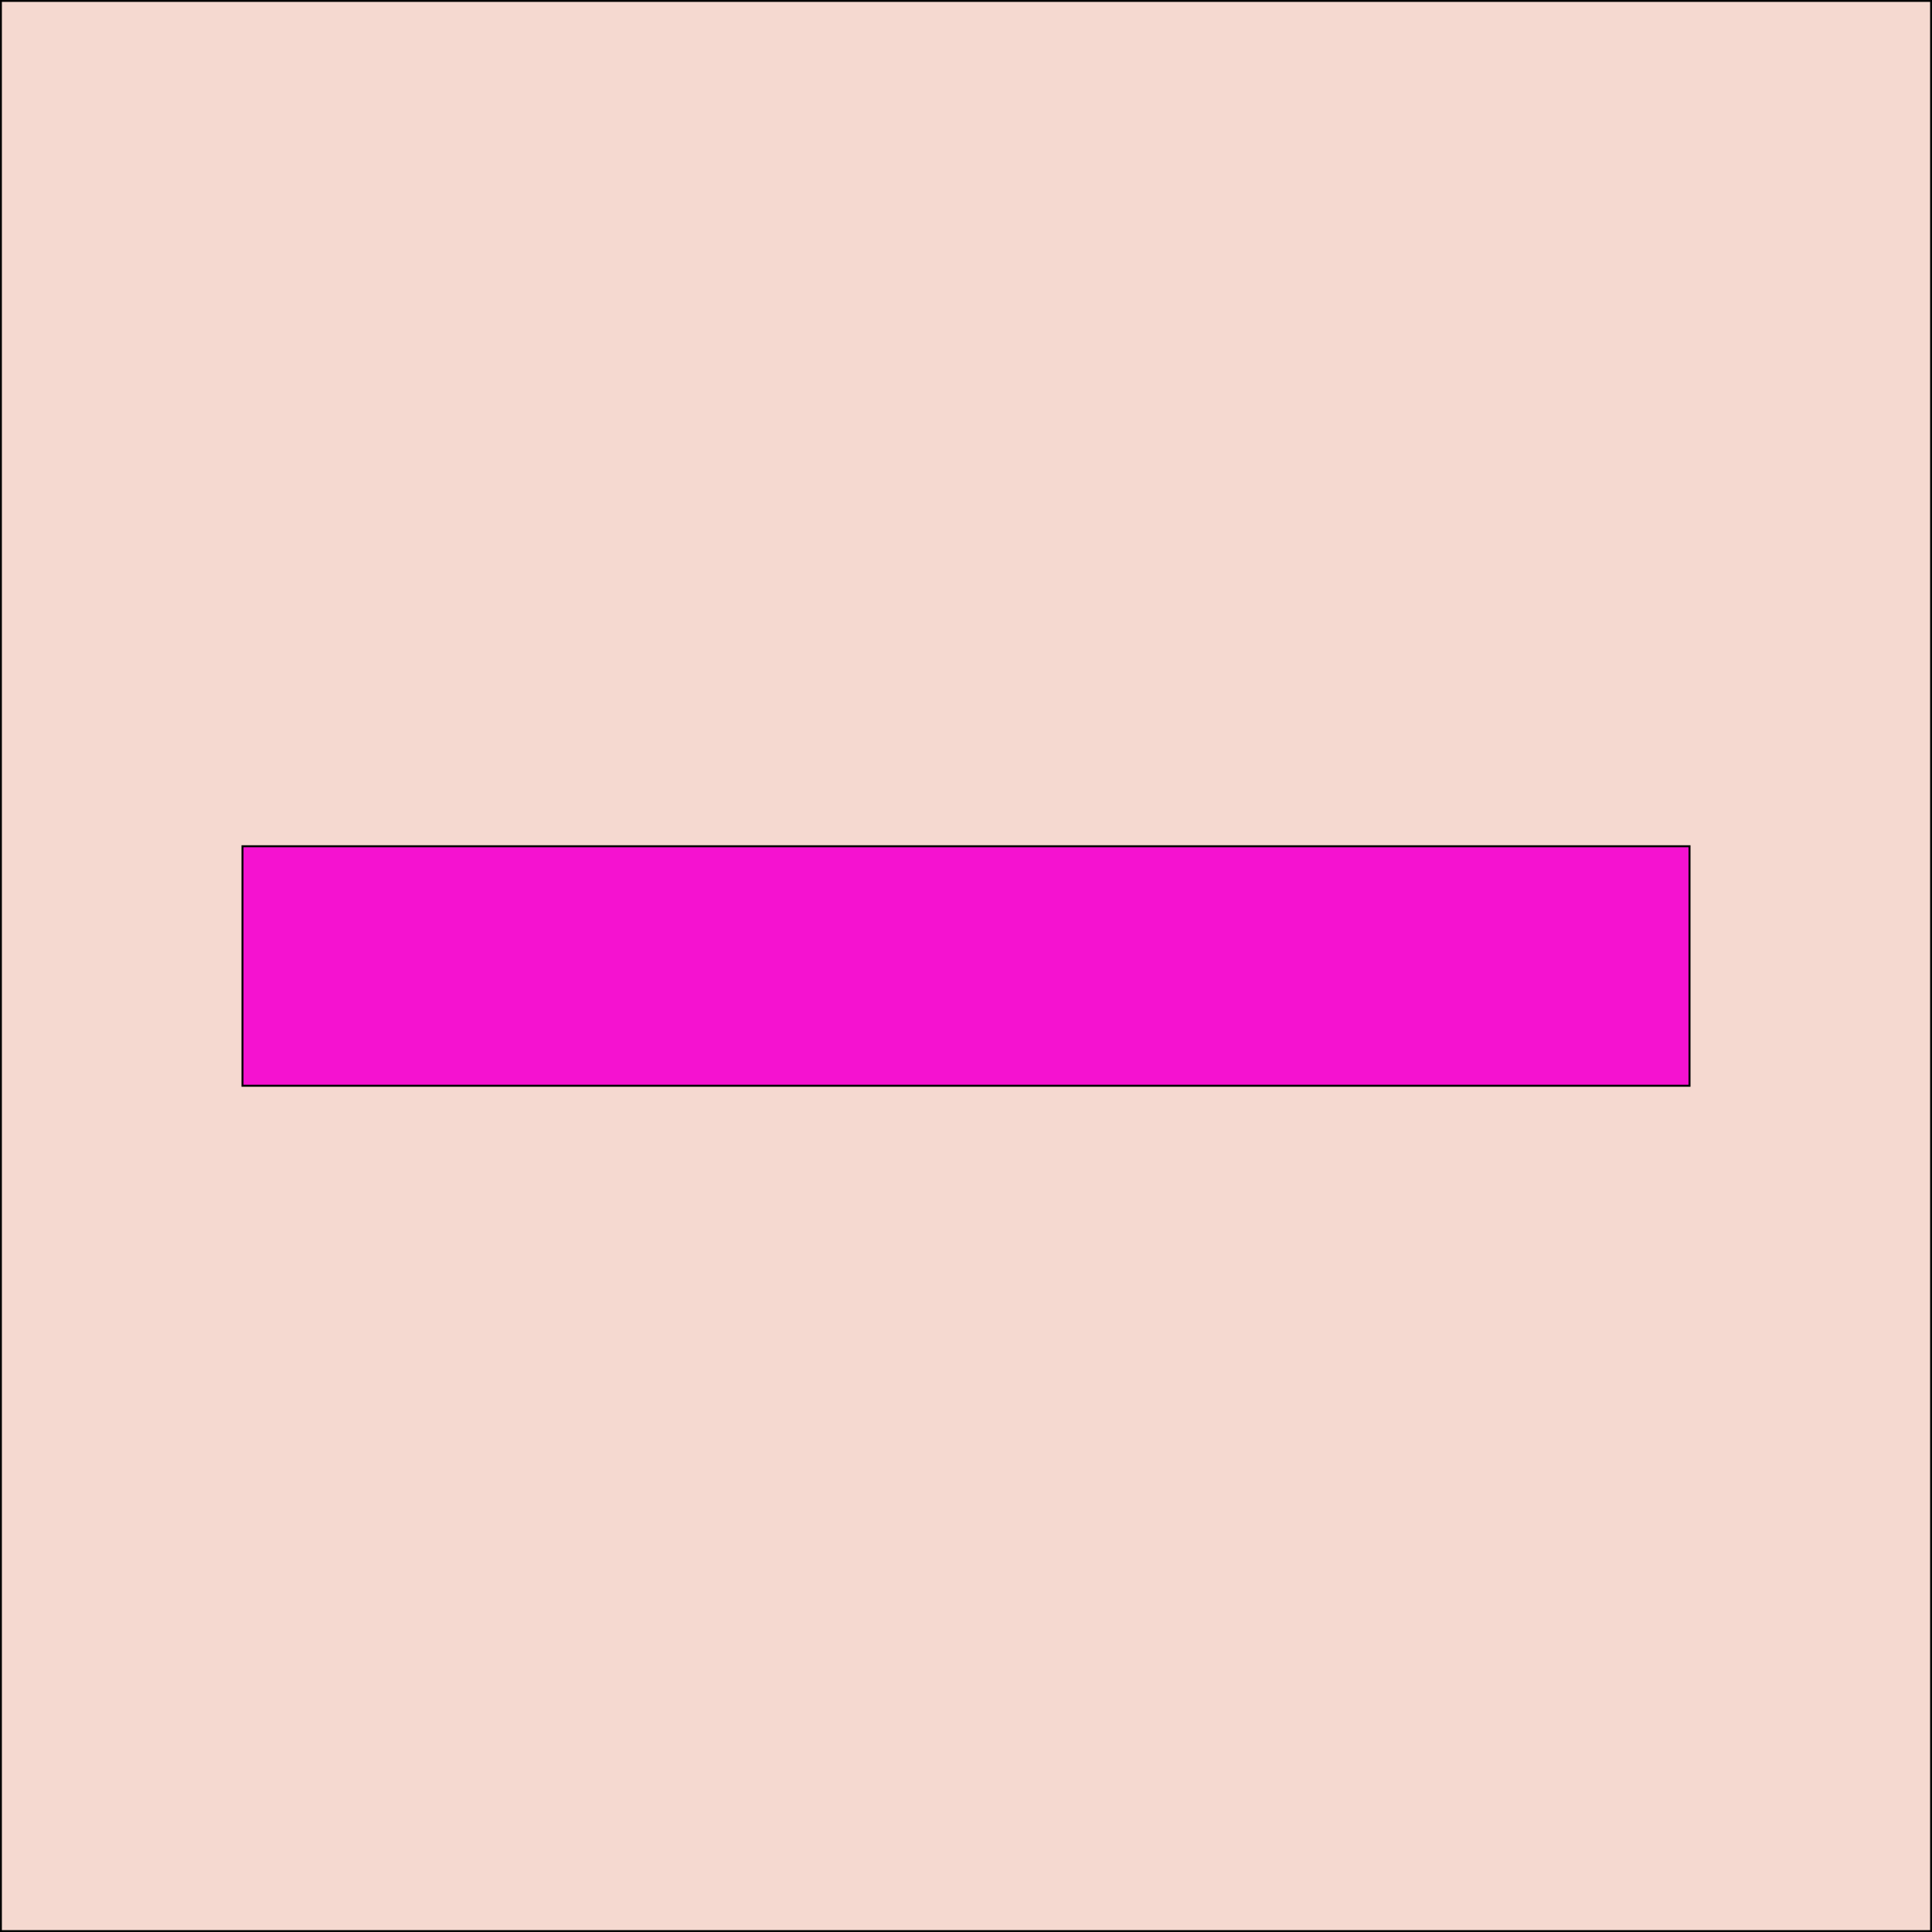 <?xml version="1.0" encoding="UTF-8" standalone="no"?>
<svg
   xmlns:osb="http://www.openswatchbook.org/uri/2009/osb"
   xmlns:dc="http://purl.org/dc/elements/1.1/"
   xmlns:cc="http://creativecommons.org/ns#"
   xmlns:rdf="http://www.w3.org/1999/02/22-rdf-syntax-ns#"
   xmlns:svg="http://www.w3.org/2000/svg"
   xmlns="http://www.w3.org/2000/svg"
   xmlns:sodipodi="http://sodipodi.sourceforge.net/DTD/sodipodi-0.dtd"
   xmlns:inkscape="http://www.inkscape.org/namespaces/inkscape"
   version="1.1"
   width="1024"
   height="1024"
   viewBox="0 0 1024.00 1024.00"
   enable-background="new 0 0 1024.00 1024.00"
   xml:space="preserve"
   id="svg4562"
   sodipodi:docname="uE967-minus-box.svg"
   inkscape:version="0.92.3 (2405546, 2018-03-11)"><sodipodi:namedview
   pagecolor="#ffffff"
   bordercolor="#666666"
   borderopacity="1"
   objecttolerance="10"
   gridtolerance="10"
   guidetolerance="10"
   inkscape:pageopacity="0"
   inkscape:pageshadow="2"
   inkscape:window-width="1920"
   inkscape:window-height="1017"
   id="namedview852"
   showgrid="false"
   inkscape:measure-start="877.027,234.322"
   inkscape:measure-end="234.322,877.027"
   inkscape:zoom="0.65186406"
   inkscape:cx="226.16411"
   inkscape:cy="464.42083"
   inkscape:window-x="-8"
   inkscape:window-y="-8"
   inkscape:window-maximized="1"
   inkscape:current-layer="svg4562" /><defs
   id="defs4566"><linearGradient
     osb:paint="solid"
     id="linearGradient5239"><stop
       id="stop5237"
       offset="0"
       style="stop-color:#41e7d0;stop-opacity:1;" /></linearGradient></defs>
	
	
<rect
   style="fill:#f5d9d0;fill-opacity:1;stroke:#000000;stroke-width:0.992;stroke-opacity:1"
   id="rect1397"
   width="1023.008"
   height="1023.008"
   x="0.496"
   y="0.496" /><rect
   style="fill:#f512d0;fill-opacity:1;stroke:#000000;stroke-width:1.058;stroke-opacity:1"
   id="rect1399"
   width="766.942"
   height="126.942"
   x="128.529"
   y="448.529" /></svg>